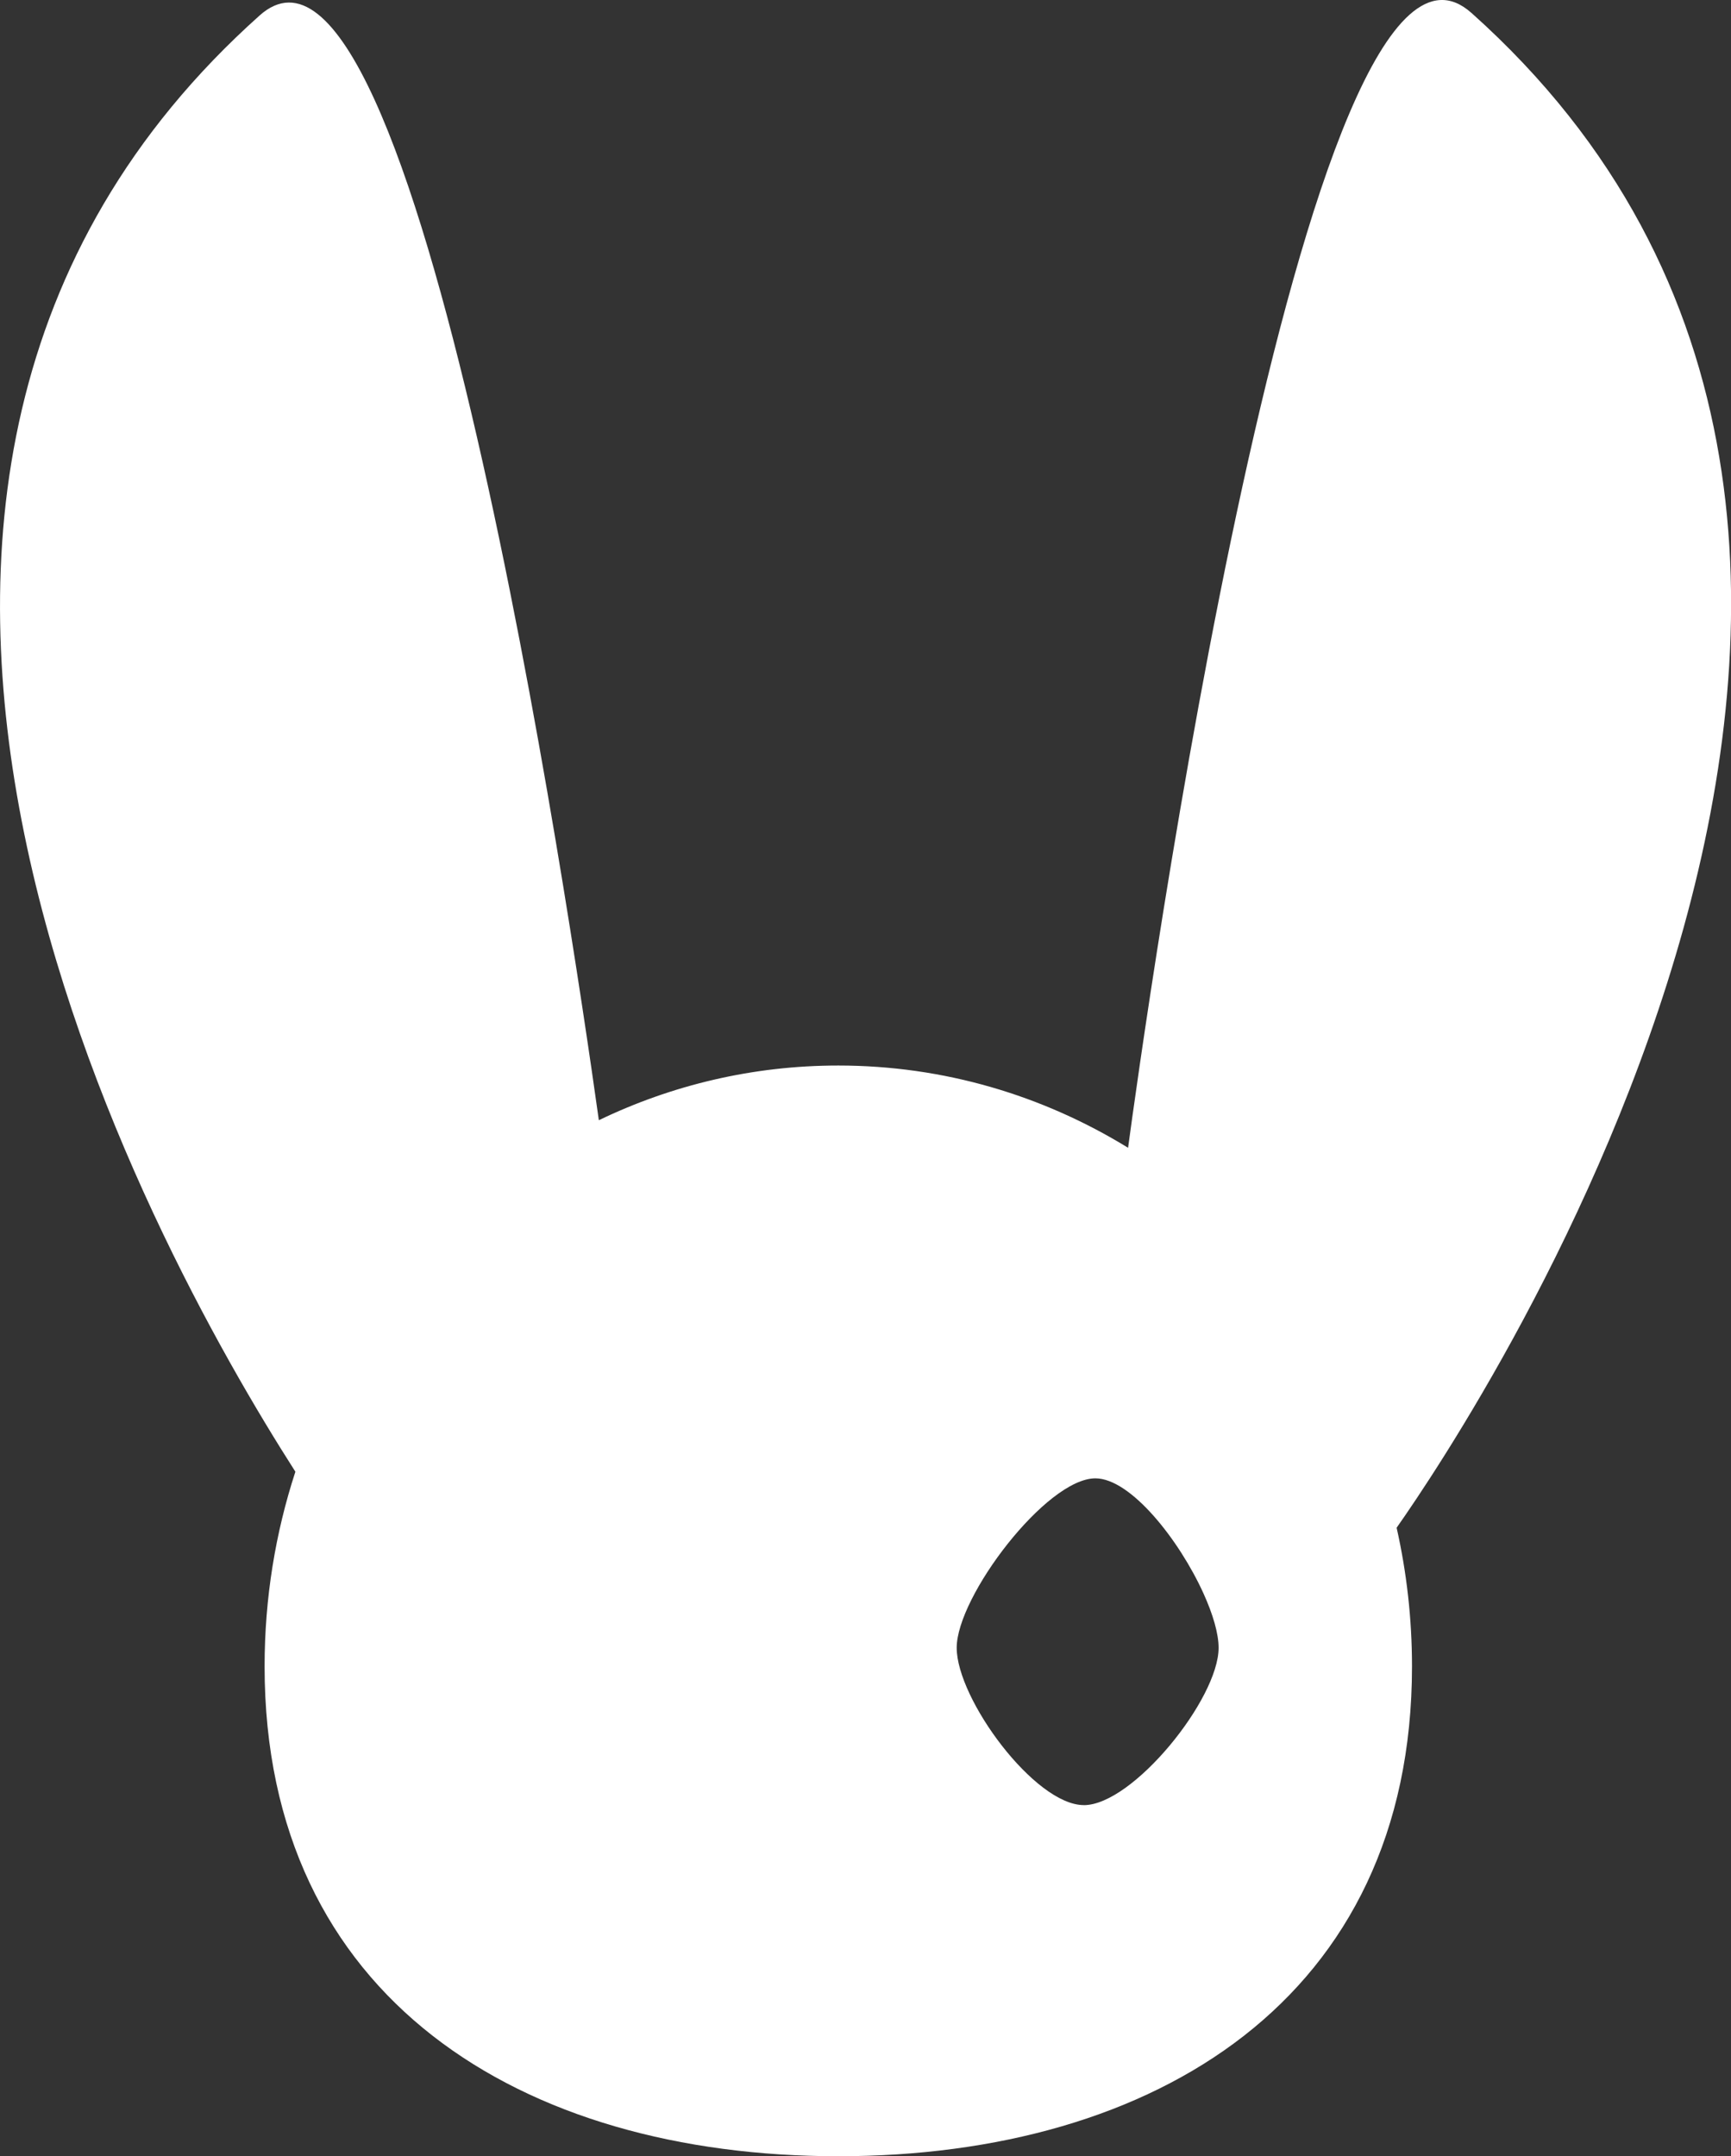 <?xml version="1.0" encoding="UTF-8"?>
<svg id="Camada_2" data-name="Camada 2" xmlns="http://www.w3.org/2000/svg" viewBox="0 0 386.24 481">
  <rect x="0" y="0" width="386.24" height="481" fill="#333333" stroke="none"/>
  <defs>
    <style>
      .cls-1 {
        fill: #fff;
      }
    </style>
  </defs>
  <g id="Layer_1" data-name="Layer 1">
    <path class="cls-1" d="M328.33,2.89c-37.19-33.24-73.6,230.71-76.62,253.15-18.98-11.66-41.08-18.35-64.67-18.35-19.07,0-37.16,4.37-53.42,12.2C127.05,202.94,92.82-27.75,57.92,3.46c-117.68,105.2-25,273.3,7.99,324.84-4.45,13.62-6.87,28.23-6.87,43.43,0,74.03,57.31,109.27,128.01,109.27s128.01-35.24,128.01-109.27c0-10.65-1.19-21-3.43-30.93,17-24.17,148.24-220.32,16.72-337.9Zm-86.5,399.78c-10.92,0-28.36-23.66-28.36-35.1s20.02-37.79,30.94-37.79c7.88,0,18.71,13.73,24.13,25.68,2.09,4.6,3.37,8.94,3.37,12.12,0,11.43-19.16,35.1-30.08,35.1Z"/>
  </g>
</svg>